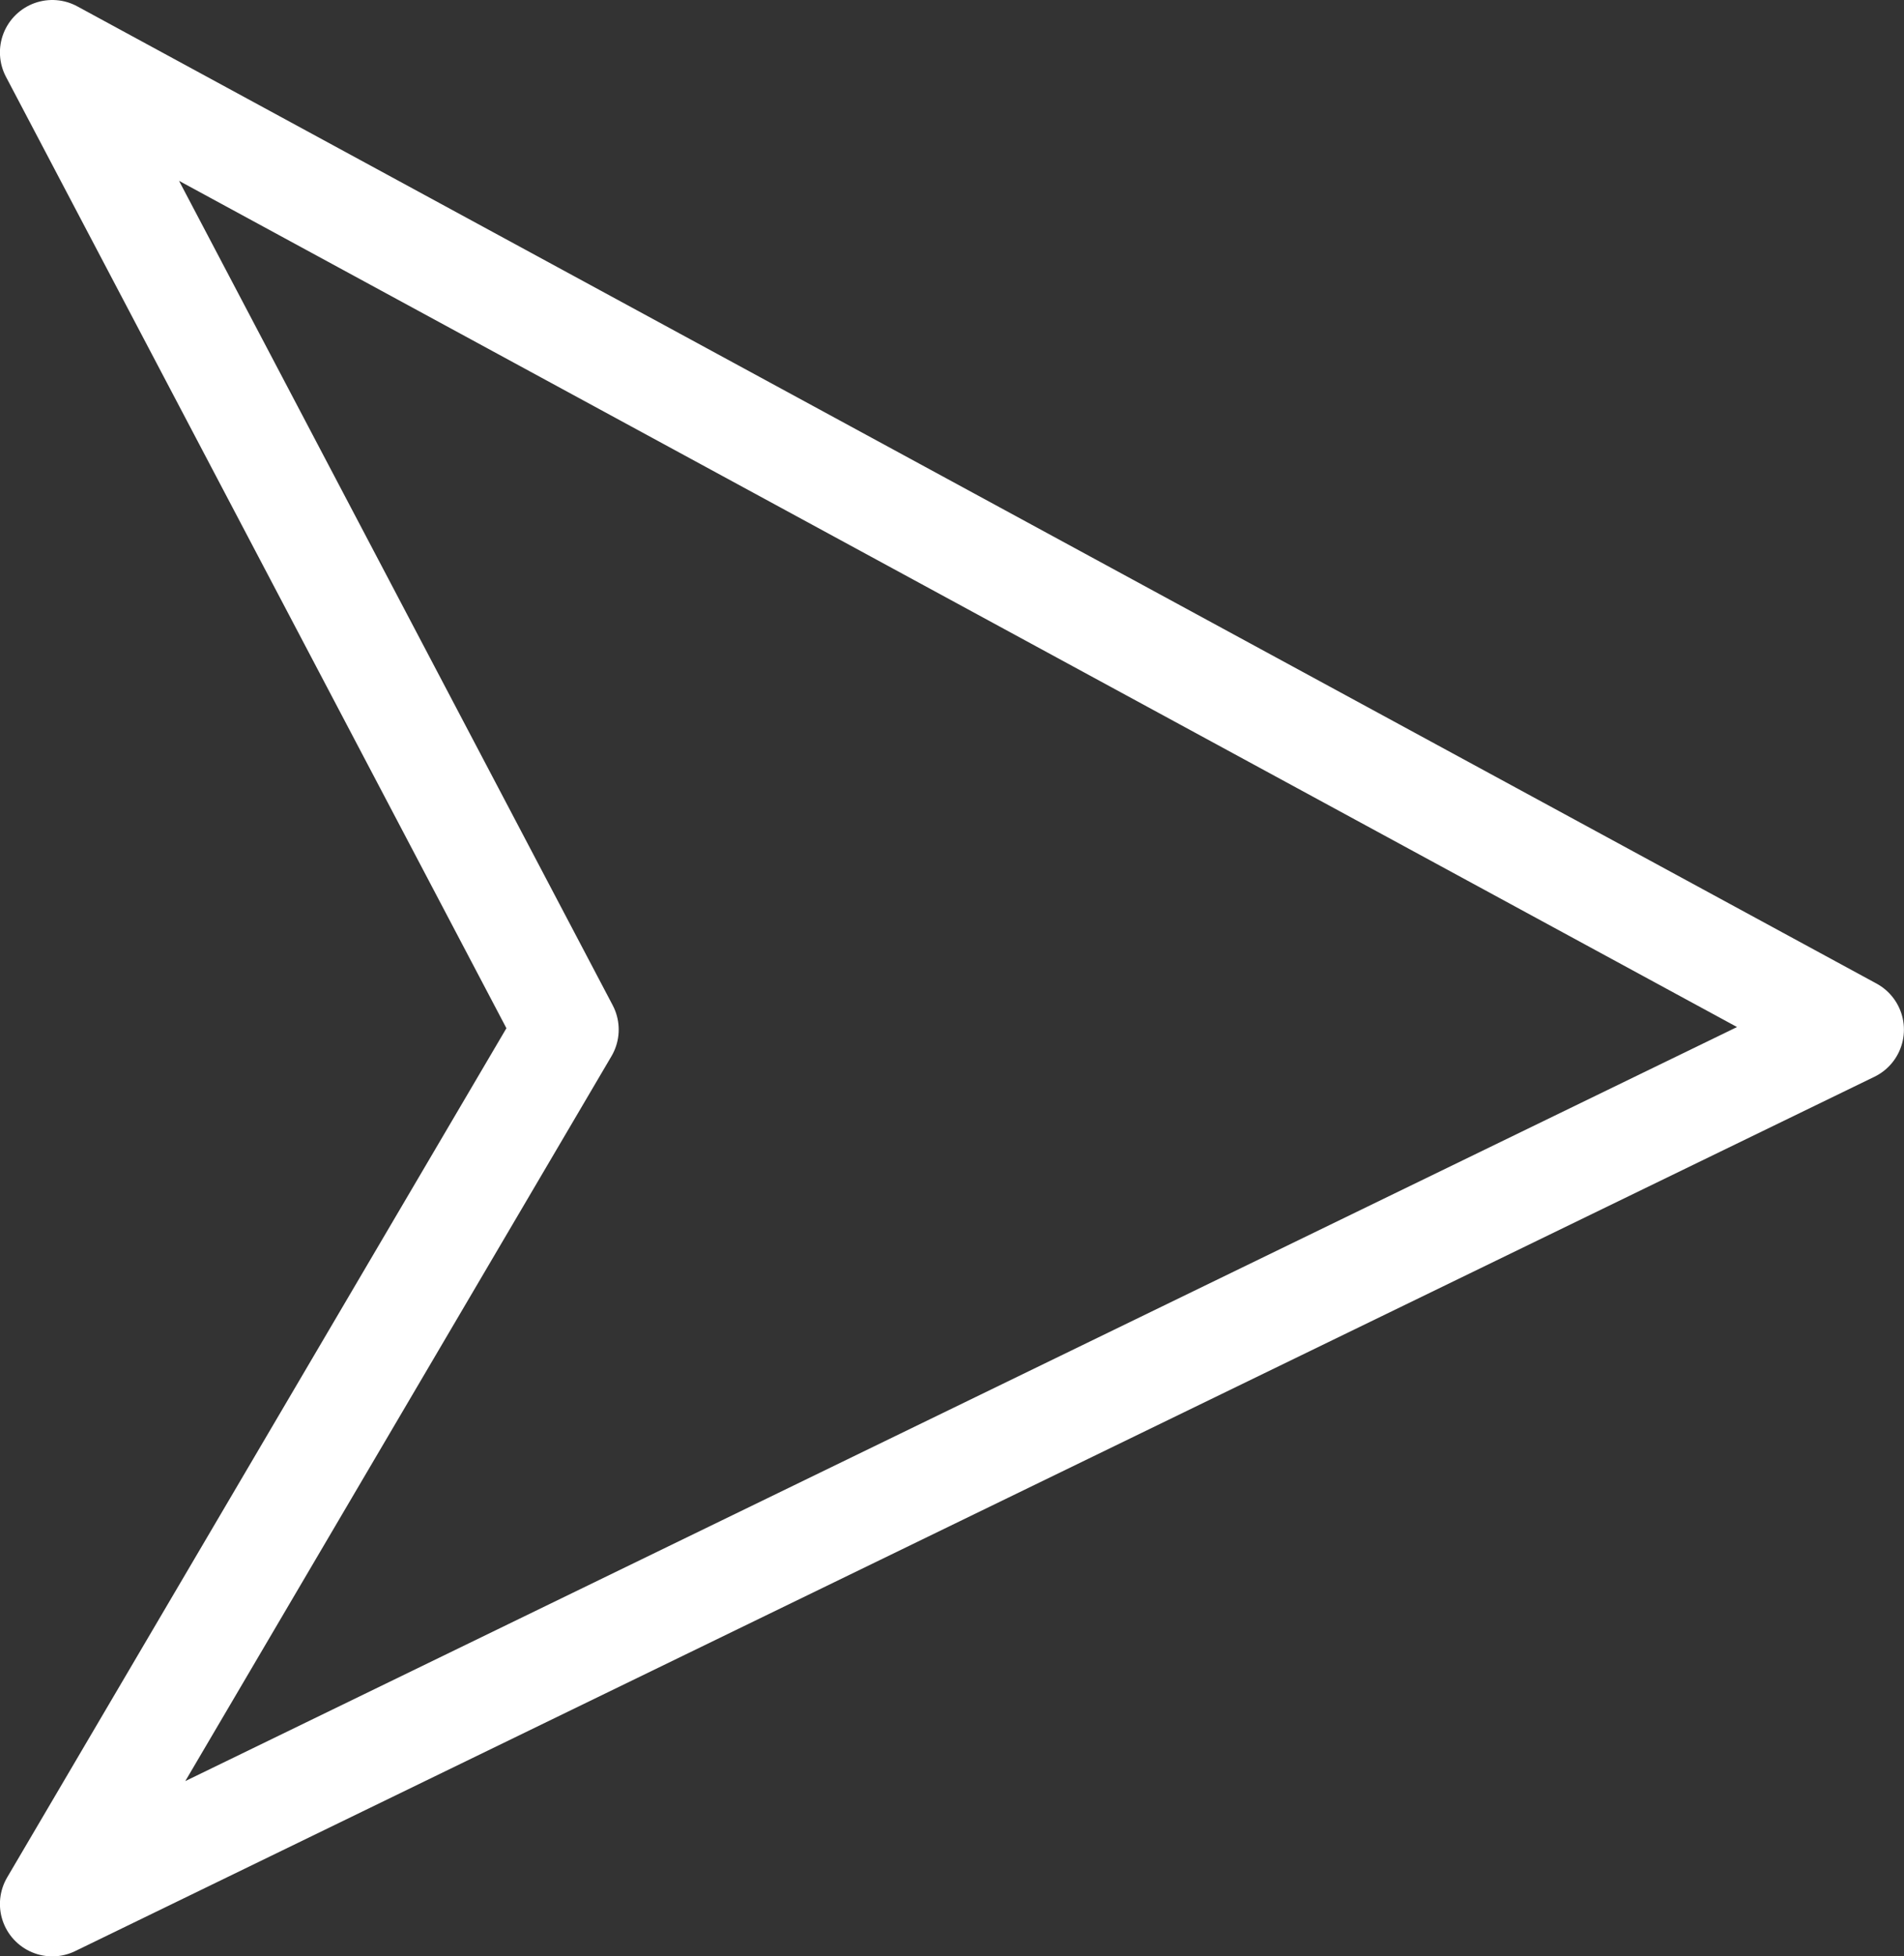 <svg xmlns="http://www.w3.org/2000/svg" width="27.269" height="28.005" viewBox="0 0 27.269 28.005">
  <rect x="0" y="0" width="27.269" height="28.005" fill="#333333" stroke="none"/>
  <g id="validation_button_arrow" transform="translate(0.75 0.75)">
    <path id="validation_button_arrow-2" data-name="validation_button_arrow" d="M1304.258,327.261l-25.769-13.989,7.362,13.989-7.362,12.516Z" transform="translate(-1278.49 -313.272)" fill="none" stroke="#fff" stroke-linejoin="round" stroke-width="1.5"/>
  </g>
</svg>
